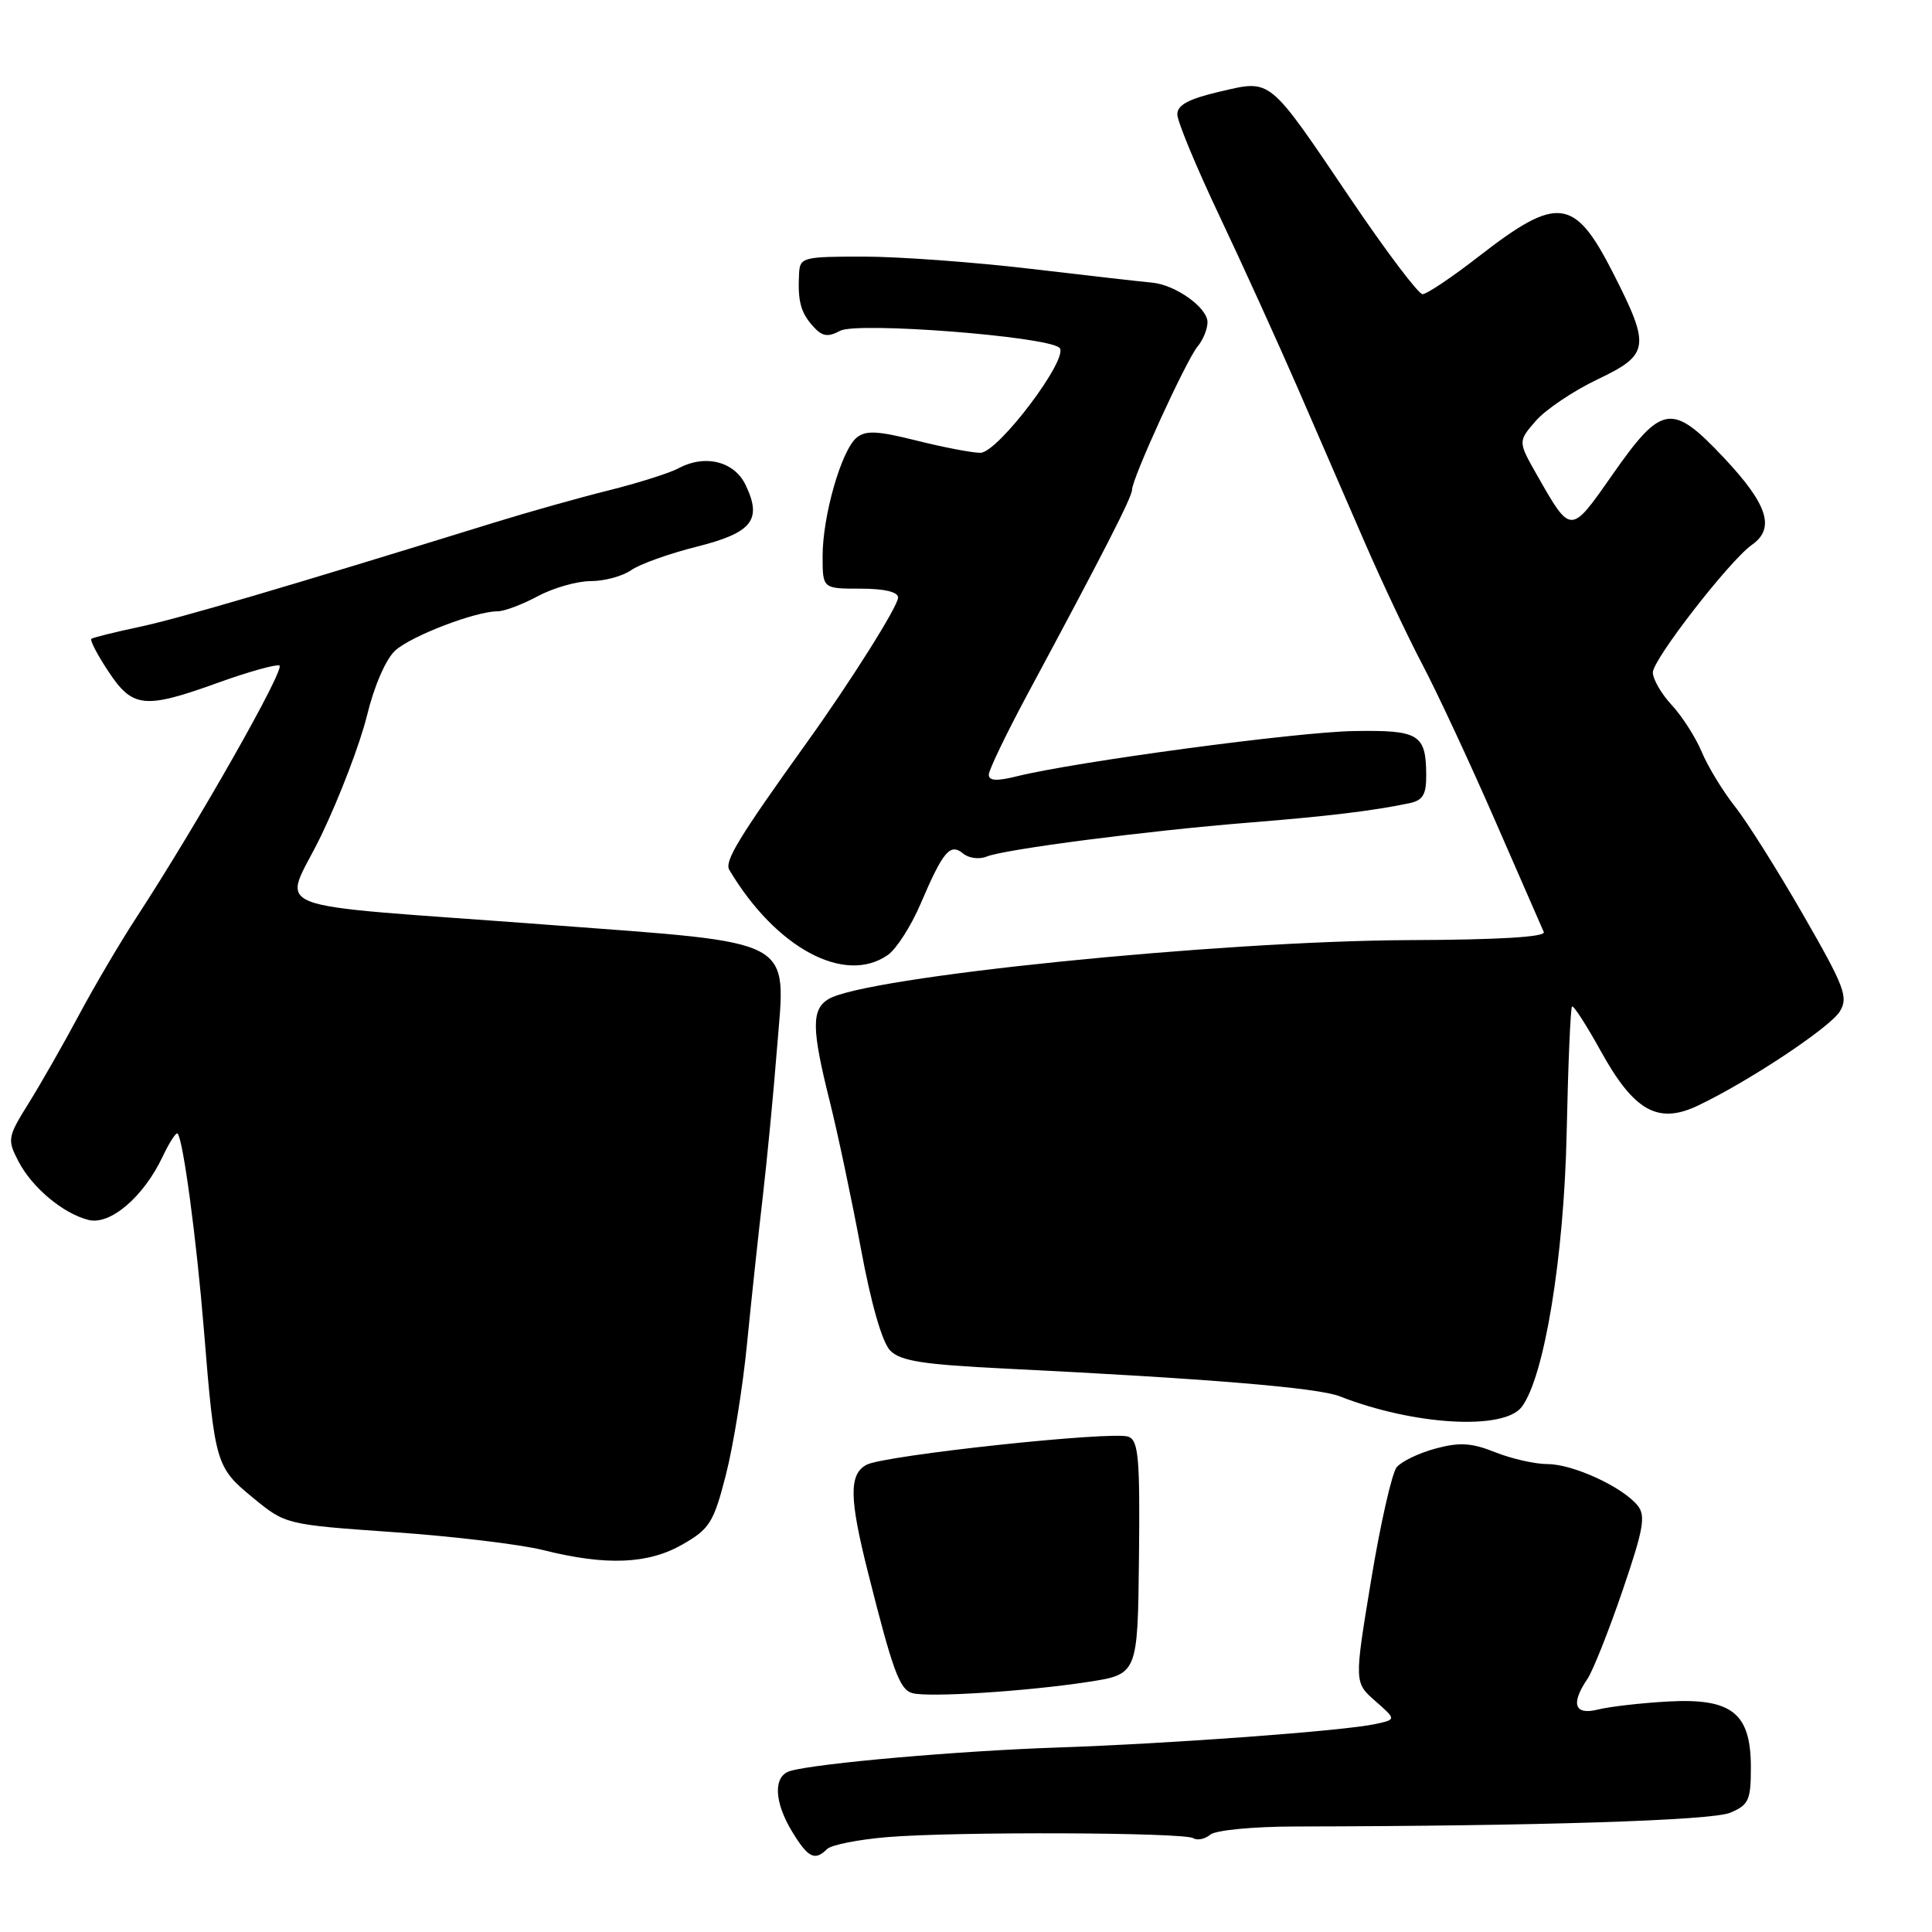 <?xml version="1.0" encoding="UTF-8" standalone="no"?>
<!DOCTYPE svg PUBLIC "-//W3C//DTD SVG 1.1//EN" "http://www.w3.org/Graphics/SVG/1.1/DTD/svg11.dtd" >
<svg xmlns="http://www.w3.org/2000/svg" xmlns:xlink="http://www.w3.org/1999/xlink" version="1.1" viewBox="0 0 256 256">
 <g >
 <path fill="currentColor"
d=" M 109.59 245.01 C 110.14 244.46 113.72 243.75 117.54 243.43 C 126.44 242.68 156.85 242.79 158.12 243.57 C 158.65 243.90 159.67 243.69 160.37 243.10 C 161.09 242.51 166.05 242.03 171.58 242.02 C 203.83 241.96 226.77 241.23 229.25 240.20 C 231.71 239.17 232.00 238.55 232.00 234.20 C 232.00 226.98 229.49 224.99 220.99 225.46 C 217.42 225.66 213.26 226.14 211.75 226.52 C 208.63 227.31 208.09 225.78 210.34 222.47 C 211.07 221.39 213.16 216.13 214.99 210.78 C 217.80 202.54 218.10 200.83 216.97 199.46 C 214.91 196.98 208.41 194.00 205.06 194.00 C 203.40 194.00 200.28 193.29 198.12 192.43 C 195.00 191.18 193.40 191.08 190.22 191.94 C 188.03 192.53 185.71 193.64 185.07 194.41 C 184.44 195.18 182.91 201.91 181.68 209.38 C 179.44 222.94 179.44 222.94 182.23 225.39 C 185.02 227.84 185.02 227.84 182.26 228.44 C 178.11 229.35 155.25 231.04 140.00 231.56 C 127.02 232.00 108.39 233.63 104.75 234.65 C 102.43 235.29 102.53 238.72 104.99 242.75 C 107.08 246.18 107.98 246.62 109.59 245.01 Z  M 144.13 222.87 C 150.75 221.86 150.75 221.86 150.92 206.42 C 151.06 193.20 150.86 190.88 149.52 190.37 C 147.46 189.58 117.18 192.83 114.82 194.09 C 112.48 195.35 112.52 198.49 115.03 208.42 C 118.30 221.42 119.21 223.89 120.89 224.35 C 123.06 224.94 135.97 224.12 144.13 222.87 Z  M 90.45 204.64 C 94.04 202.58 94.57 201.73 96.18 195.44 C 97.16 191.62 98.43 183.78 98.99 178.00 C 99.56 172.22 100.50 163.45 101.08 158.50 C 101.65 153.55 102.50 144.78 102.95 139.00 C 104.13 124.06 105.98 125.06 72.50 122.53 C 33.57 119.59 37.53 121.16 42.58 110.67 C 45.00 105.63 47.73 98.49 48.63 94.80 C 49.59 90.86 51.14 87.31 52.38 86.19 C 54.52 84.25 63.02 81.00 65.94 81.00 C 66.82 81.00 69.21 80.10 71.26 79.00 C 73.31 77.90 76.47 77.00 78.27 77.00 C 80.08 77.00 82.49 76.35 83.63 75.55 C 84.77 74.75 88.68 73.35 92.32 72.44 C 99.67 70.59 101.02 68.90 98.80 64.27 C 97.31 61.13 93.43 60.16 89.91 62.05 C 88.71 62.69 84.53 64.01 80.61 64.99 C 76.70 65.96 69.90 67.88 65.50 69.24 C 37.71 77.84 23.76 81.94 18.50 83.06 C 15.20 83.76 12.32 84.48 12.10 84.65 C 11.89 84.82 12.90 86.77 14.37 88.98 C 17.58 93.83 19.14 93.99 28.99 90.43 C 32.91 89.02 36.52 88.01 37.02 88.18 C 37.90 88.49 26.21 109.10 18.12 121.50 C 15.96 124.80 12.52 130.65 10.46 134.50 C 8.40 138.35 5.40 143.61 3.80 146.18 C 1.01 150.65 0.95 151.00 2.42 153.84 C 4.23 157.35 8.35 160.80 11.73 161.65 C 14.60 162.37 19.01 158.61 21.54 153.28 C 22.44 151.38 23.33 150.00 23.53 150.20 C 24.26 150.93 26.03 164.12 27.01 176.13 C 28.46 193.98 28.59 194.42 33.53 198.47 C 37.85 202.01 37.85 202.01 52.18 203.02 C 60.05 203.57 68.97 204.64 72.00 205.40 C 80.34 207.49 85.89 207.26 90.45 204.64 Z  M 201.64 186.42 C 204.63 182.47 207.24 166.55 207.59 150.13 C 207.78 141.11 208.10 133.56 208.30 133.37 C 208.49 133.17 210.20 135.82 212.10 139.25 C 216.48 147.19 219.66 149.00 224.89 146.54 C 231.52 143.42 242.48 136.16 243.79 134.02 C 244.94 132.13 244.42 130.76 238.92 121.20 C 235.54 115.32 231.47 108.85 229.87 106.84 C 228.28 104.82 226.31 101.59 225.50 99.66 C 224.69 97.72 222.90 94.91 221.51 93.42 C 220.13 91.93 219.01 89.99 219.01 89.10 C 219.03 87.35 229.17 74.29 232.14 72.19 C 235.26 70.00 234.23 66.83 228.42 60.65 C 221.50 53.32 220.21 53.52 213.57 63.02 C 208.10 70.85 208.16 70.85 203.69 63.00 C 201.13 58.50 201.13 58.50 203.50 55.77 C 204.80 54.27 208.48 51.80 211.68 50.27 C 218.58 46.98 218.73 45.97 213.73 36.15 C 208.63 26.14 206.40 25.86 195.98 33.95 C 192.42 36.72 189.05 38.98 188.50 38.98 C 187.95 38.98 183.69 33.34 179.03 26.45 C 167.95 10.06 168.54 10.54 161.59 12.15 C 157.52 13.10 156.00 13.91 156.00 15.15 C 156.00 16.08 158.52 22.16 161.61 28.67 C 164.69 35.18 169.36 45.45 171.99 51.50 C 174.62 57.55 178.63 66.78 180.89 72.00 C 183.16 77.22 186.59 84.48 188.51 88.12 C 190.43 91.77 194.73 100.99 198.06 108.62 C 201.39 116.26 204.31 122.95 204.56 123.50 C 204.85 124.15 198.54 124.53 186.76 124.57 C 161.40 124.68 114.52 129.44 109.75 132.40 C 107.51 133.78 107.55 136.36 109.92 145.83 C 110.98 150.05 112.84 158.85 114.06 165.38 C 115.44 172.84 116.90 177.90 117.98 178.98 C 119.34 180.34 122.38 180.82 133.09 181.34 C 159.93 182.66 174.56 183.87 177.50 185.01 C 187.35 188.87 199.27 189.56 201.64 186.42 Z  M 117.64 126.54 C 118.78 125.74 120.73 122.70 121.97 119.79 C 124.97 112.77 125.90 111.67 127.62 113.10 C 128.36 113.72 129.77 113.90 130.74 113.50 C 133.12 112.53 152.01 110.08 165.50 109.00 C 176.06 108.15 181.92 107.44 186.75 106.43 C 188.53 106.06 189.00 105.28 188.98 102.73 C 188.96 97.28 188.05 96.72 179.36 96.87 C 171.84 96.99 142.61 100.92 134.75 102.86 C 132.06 103.53 131.01 103.47 131.02 102.64 C 131.03 102.02 133.34 97.22 136.14 92.00 C 146.23 73.23 150.00 65.86 150.00 64.90 C 150.00 63.41 157.18 47.72 158.68 45.92 C 159.41 45.05 160.00 43.60 160.00 42.69 C 160.00 40.76 155.75 37.73 152.65 37.45 C 151.47 37.35 144.27 36.53 136.65 35.63 C 129.04 34.73 119.03 34.00 114.40 34.00 C 106.39 34.00 105.99 34.10 105.88 36.25 C 105.69 39.89 106.09 41.40 107.72 43.22 C 108.94 44.59 109.67 44.71 111.33 43.83 C 113.59 42.62 138.69 44.56 140.38 46.08 C 141.78 47.33 132.25 60.00 129.90 60.00 C 128.81 60.00 125.01 59.27 121.45 58.38 C 116.28 57.08 114.70 57.00 113.50 58.00 C 111.49 59.67 109.00 68.35 109.00 73.68 C 109.00 78.00 109.00 78.00 114.00 78.00 C 117.17 78.00 119.00 78.43 119.00 79.18 C 119.00 80.32 112.70 90.33 106.83 98.50 C 97.88 110.98 95.96 114.13 96.64 115.27 C 102.81 125.63 111.94 130.53 117.64 126.54 Z "/>
</g>
</svg>